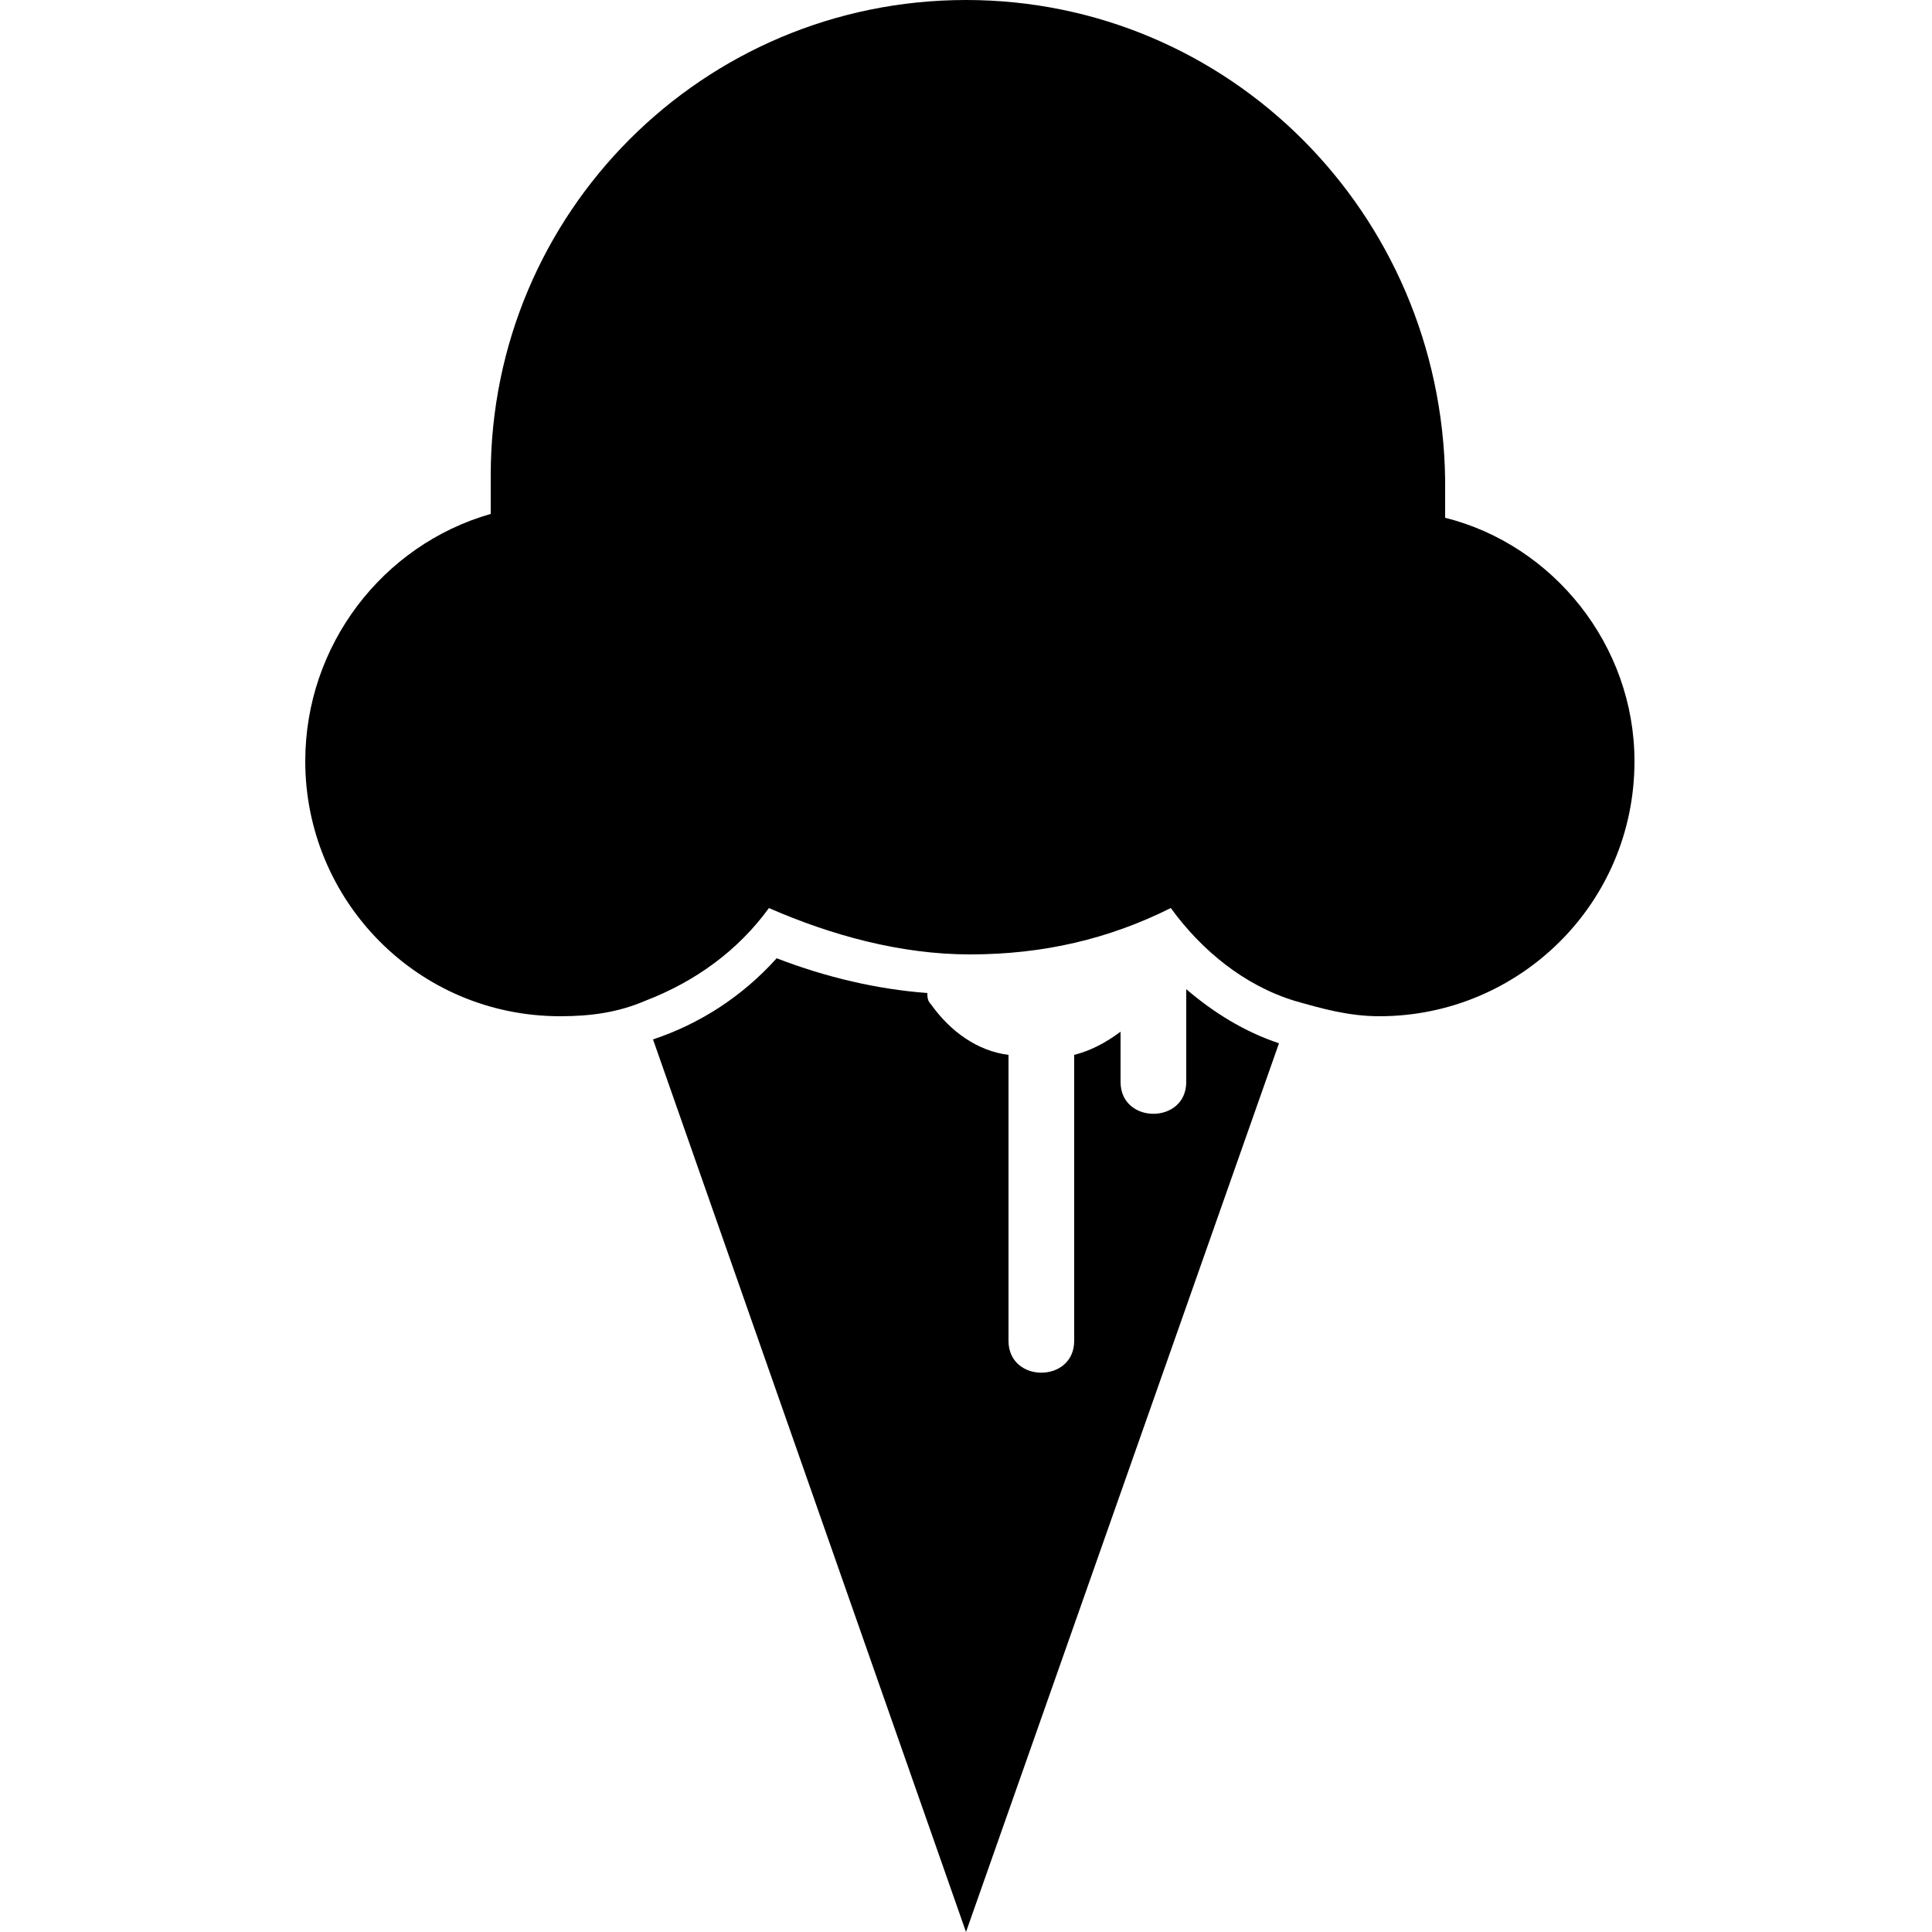 <!-- Generated by IcoMoon.io -->
<svg version="1.1" xmlns="http://www.w3.org/2000/svg" width="32" height="32" viewBox="0 0 32 32">
<title>ice-cream</title>
<path d="M15.424 16.64c-0.064-0.064-0.064-0.128-0.064-0.192-0.832-0.064-1.664-0.256-2.496-0.576-0.576 0.64-1.28 1.088-2.048 1.344l5.184 14.784 5.184-14.72c-0.576-0.192-1.088-0.512-1.536-0.896v1.536c0 0.704-1.088 0.704-1.088 0v-0.832c-0.256 0.192-0.512 0.32-0.768 0.384v4.736c0 0.704-1.088 0.704-1.088 0v-4.736c-0.512-0.064-0.96-0.384-1.28-0.832z"></path>
<path d="M5.056 12.608c0 2.304 1.856 4.224 4.224 4.224 0.512 0 0.96-0.064 1.408-0.256 0.832-0.32 1.536-0.832 2.048-1.536 1.024 0.448 2.176 0.768 3.328 0.768 1.216 0 2.304-0.256 3.328-0.768 0.512 0.704 1.216 1.28 2.048 1.536 0.448 0.128 0.896 0.256 1.408 0.256 2.304 0 4.224-1.856 4.224-4.224 0-1.92-1.344-3.584-3.136-4.032 0-0.192 0-0.448 0-0.64-0.064-4.416-3.584-7.936-7.936-7.936s-7.872 3.52-7.872 7.872c0 0.192 0 0.448 0 0.64-1.792 0.512-3.072 2.176-3.072 4.096z"></path>
</svg>
